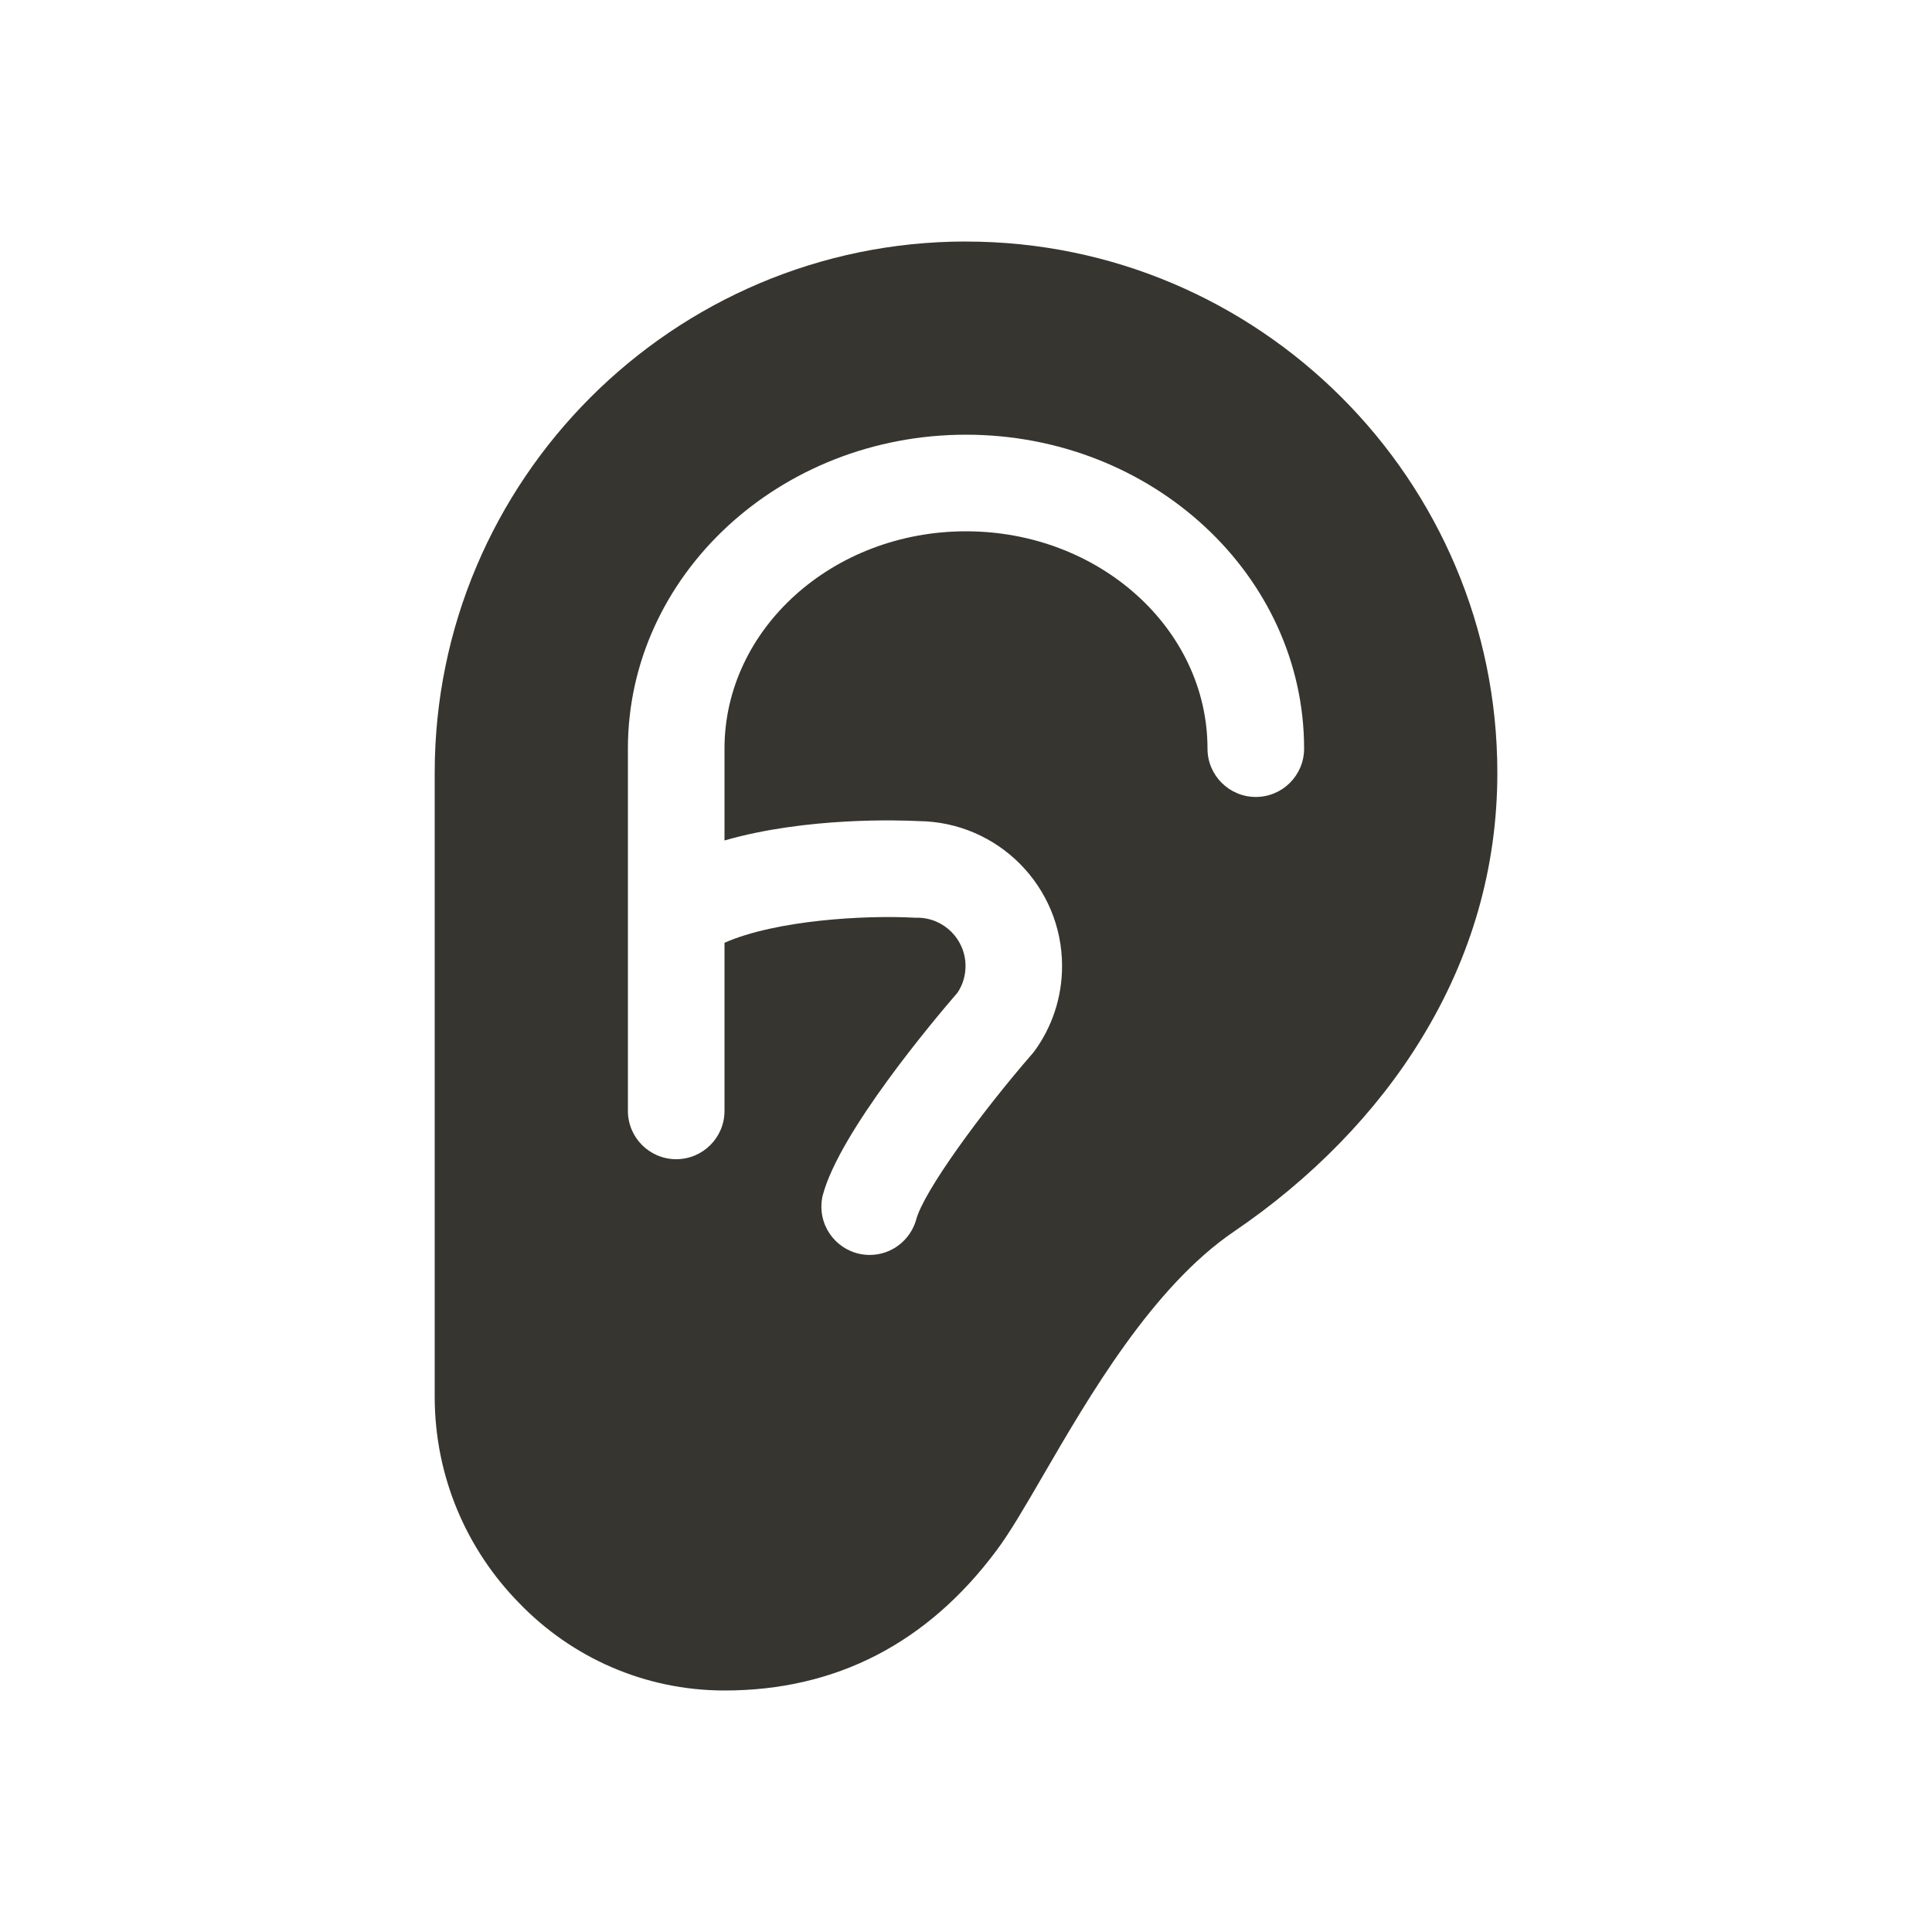 <!-- Generated by IcoMoon.io -->
<svg version="1.1" xmlns="http://www.w3.org/2000/svg" width="40" height="40" viewBox="0 0 40 40">
<title>io-ear</title>
<path fill="#37352f" d="M20 5c-6.063 0-11 4.938-11 11v12.911c0 0.001 0 0.003 0 0.004 0 1.666 0.668 3.176 1.751 4.277l-0.001-0.001c1.075 1.115 2.582 1.808 4.25 1.809h0c2.304 0 4.199-0.976 5.633-2.901 0.28-0.375 0.597-0.921 0.964-1.553 0.957-1.648 2.268-3.904 3.948-5.046 1.611-1.094 2.952-2.471 3.875-3.982 1.050-1.708 1.581-3.564 1.581-5.517 0-6.063-4.934-11-11-11zM26 16.5c-0.552 0-1-0.448-1-1v0c0-2.481-2.243-4.5-5-4.5s-5 2.019-5 4.5v1.901c1.699-0.49 3.65-0.42 4.018-0.401 1.645 0.016 2.971 1.353 2.971 3 0 0.654-0.209 1.26-0.565 1.753l0.006-0.009c-0.019 0.026-0.038 0.051-0.059 0.075-1.034 1.188-2.25 2.843-2.404 3.438-0.123 0.422-0.507 0.725-0.961 0.725-0.552 0-1-0.448-1-1 0-0.083 0.010-0.164 0.029-0.241l-0.001 0.007c0.344-1.309 2.308-3.638 2.791-4.197 0.104-0.155 0.165-0.346 0.165-0.551 0-0.552-0.448-1-1-1-0 0-0.001 0-0.001 0h-0.055c-1.038-0.056-2.868 0.050-3.934 0.519v3.481c0 0.552-0.448 1-1 1s-1-0.448-1-1v0-7.5c0-3.584 3.14-6.5 7-6.5s7 2.916 7 6.5c0 0.552-0.448 1-1 1v0z"></path>
</svg>
